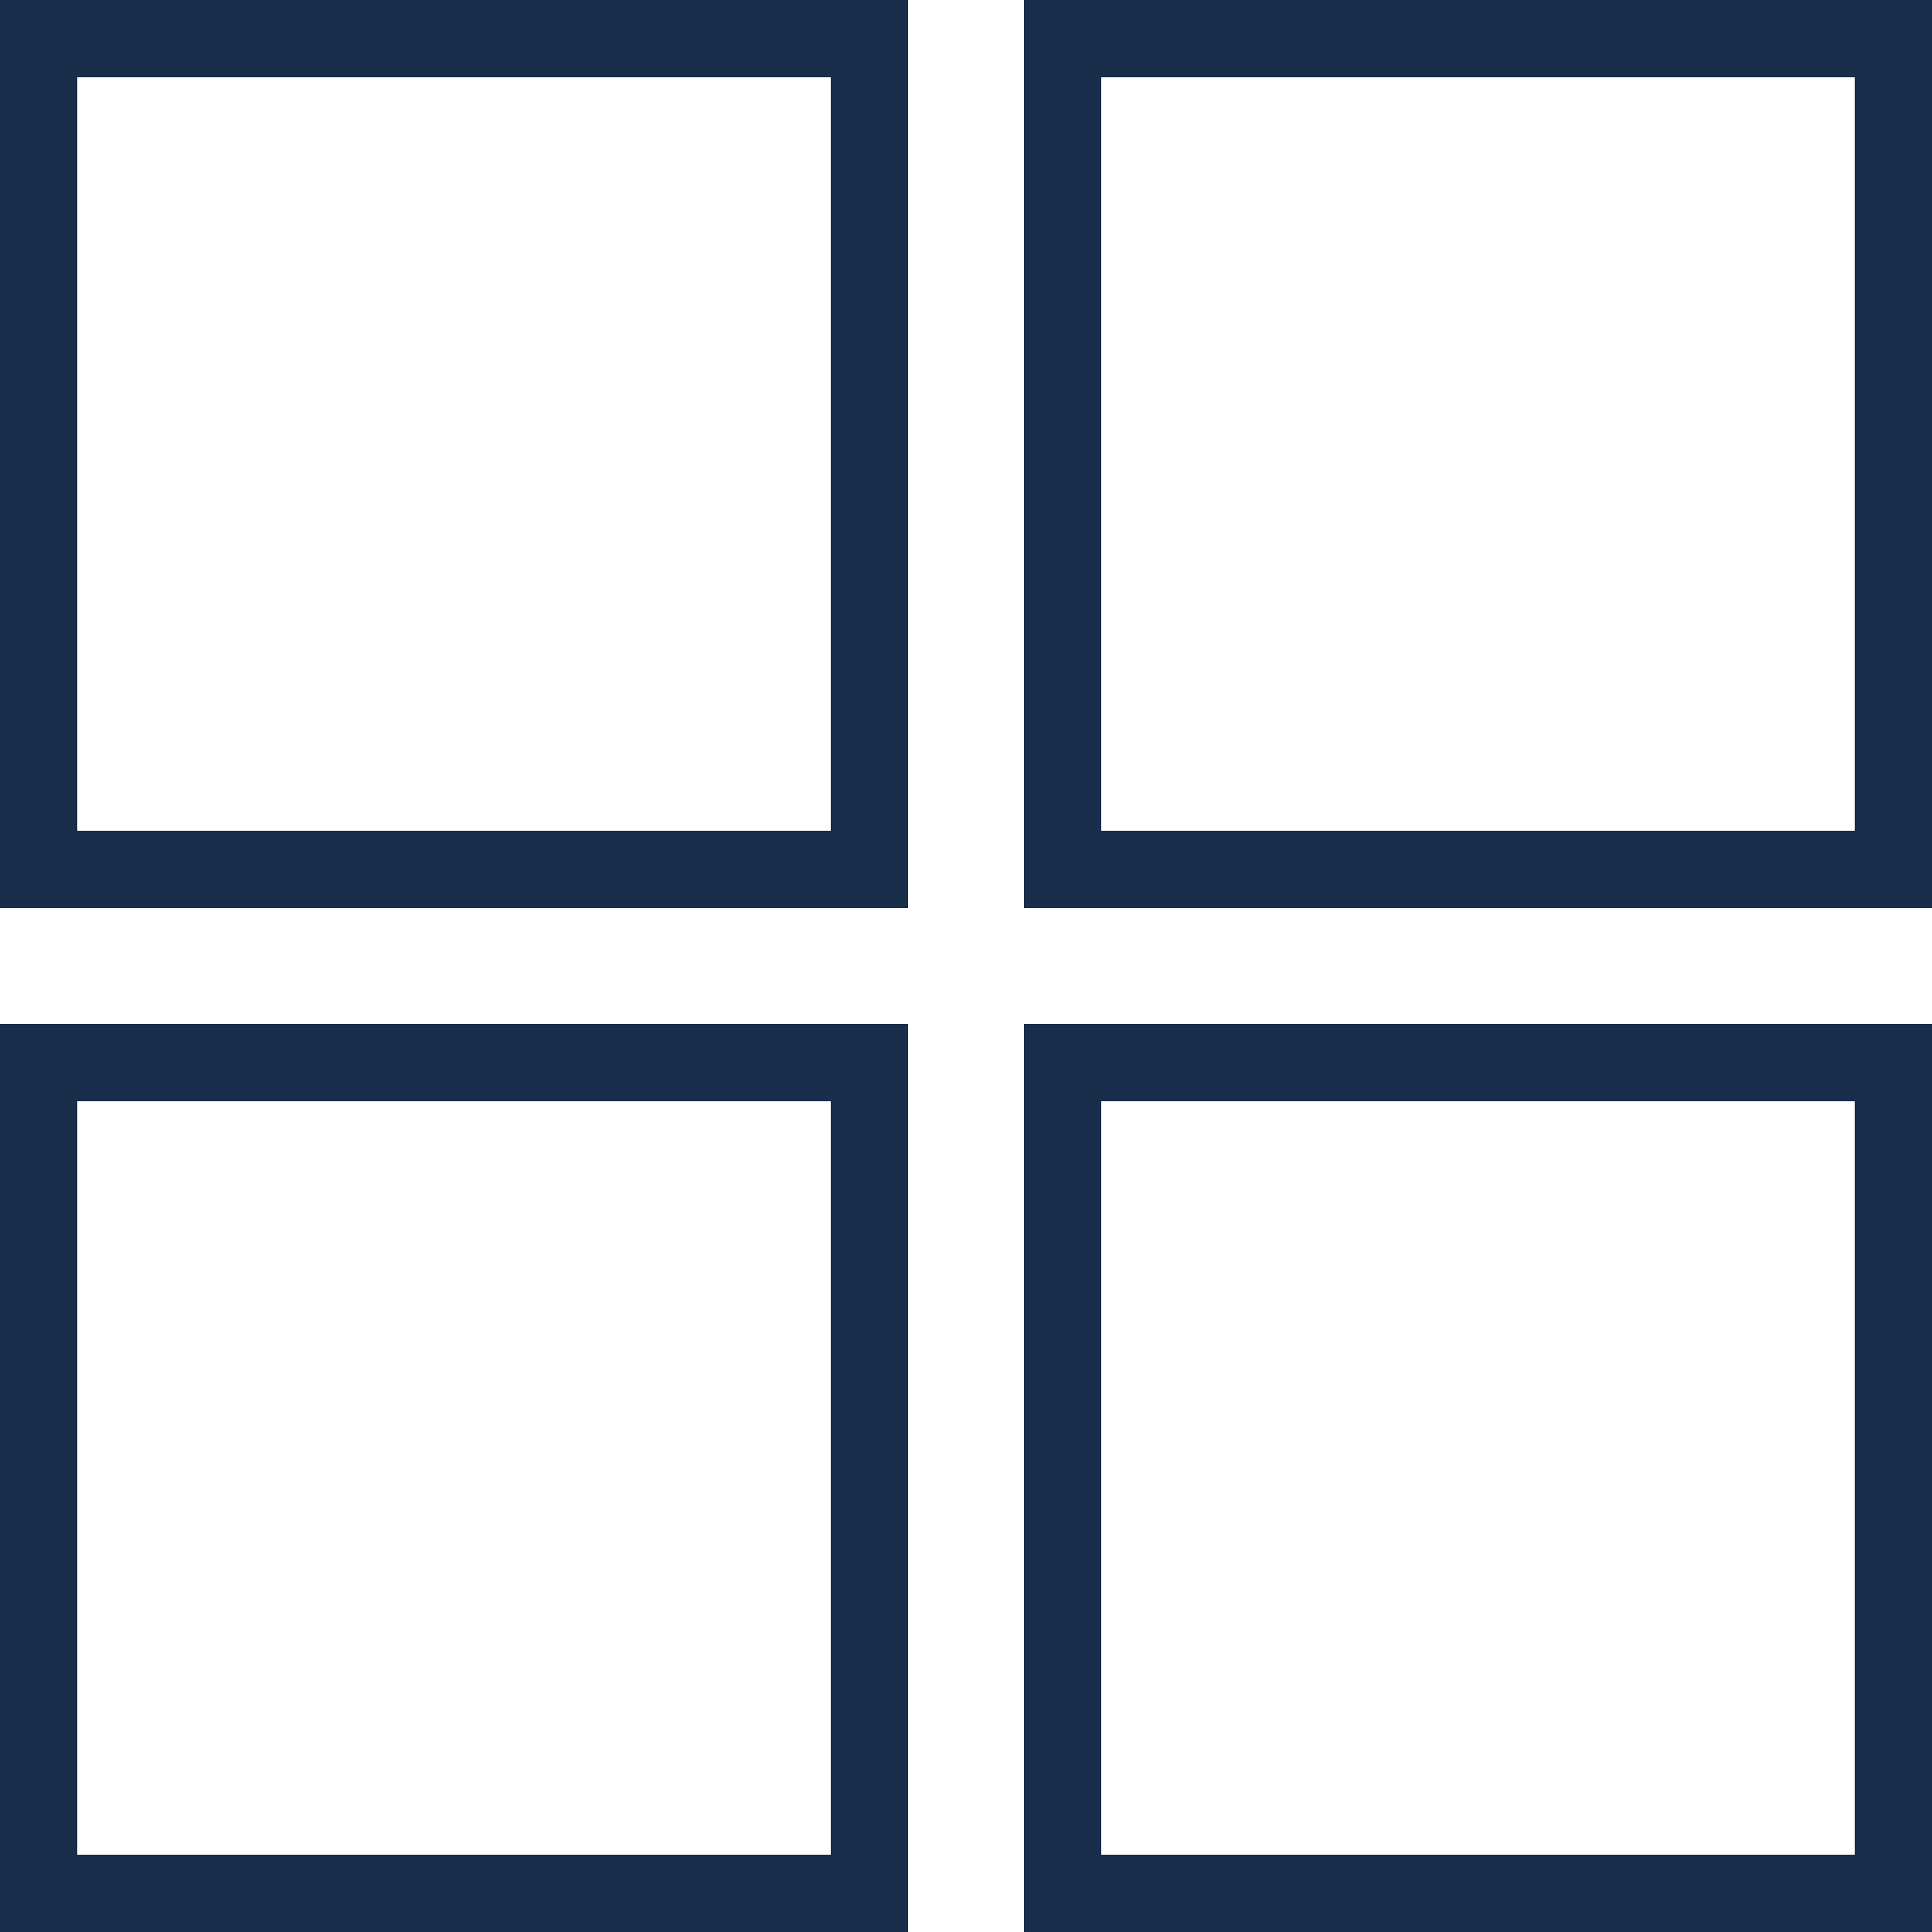 <?xml version="1.0" encoding="iso-8859-1"?>
<!-- Generator: Adobe Illustrator 19.0.0, SVG Export Plug-In . SVG Version: 6.00 Build 0)  -->
<svg version="1.1" id="Layer_1" xmlns="http://www.w3.org/2000/svg" xmlns:xlink="http://www.w3.org/1999/xlink" x="0px" y="0px"
	 viewBox="0 0 492.308 492.308" style="enable-background:new 0 0 492.308 492.308;" xml:space="preserve">
<g>
	<g>
		<path style="fill:#182e4b;" d="M0,0v231.385h231.385V0H0z M211.692,211.692h-192v-192h192V211.692z"/>
	</g>
</g>
<g>
	<g>
		<path style="fill:#182e4b;" d="M260.923,0v231.385h231.385V0H260.923z M472.615,211.692h-192v-192h192V211.692z"/>
	</g>
</g>
<g>
	<g>
		<path style="fill:#182e4b;" d="M0,260.923v231.385h231.385V260.923H0z M211.692,472.615h-192v-192h192V472.615z"/>
	</g>
</g>
<g>
	<g>
		<path style="fill:#182e4b;" d="M260.923,260.923v231.385h231.385V260.923H260.923z M472.615,472.615h-192v-192h192V472.615z"/>
	</g>
</g>
<g>
</g>
<g>
</g>
<g>
</g>
<g>
</g>
<g>
</g>
<g>
</g>
<g>
</g>
<g>
</g>
<g>
</g>
<g>
</g>
<g>
</g>
<g>
</g>
<g>
</g>
<g>
</g>
<g>
</g>
</svg>

